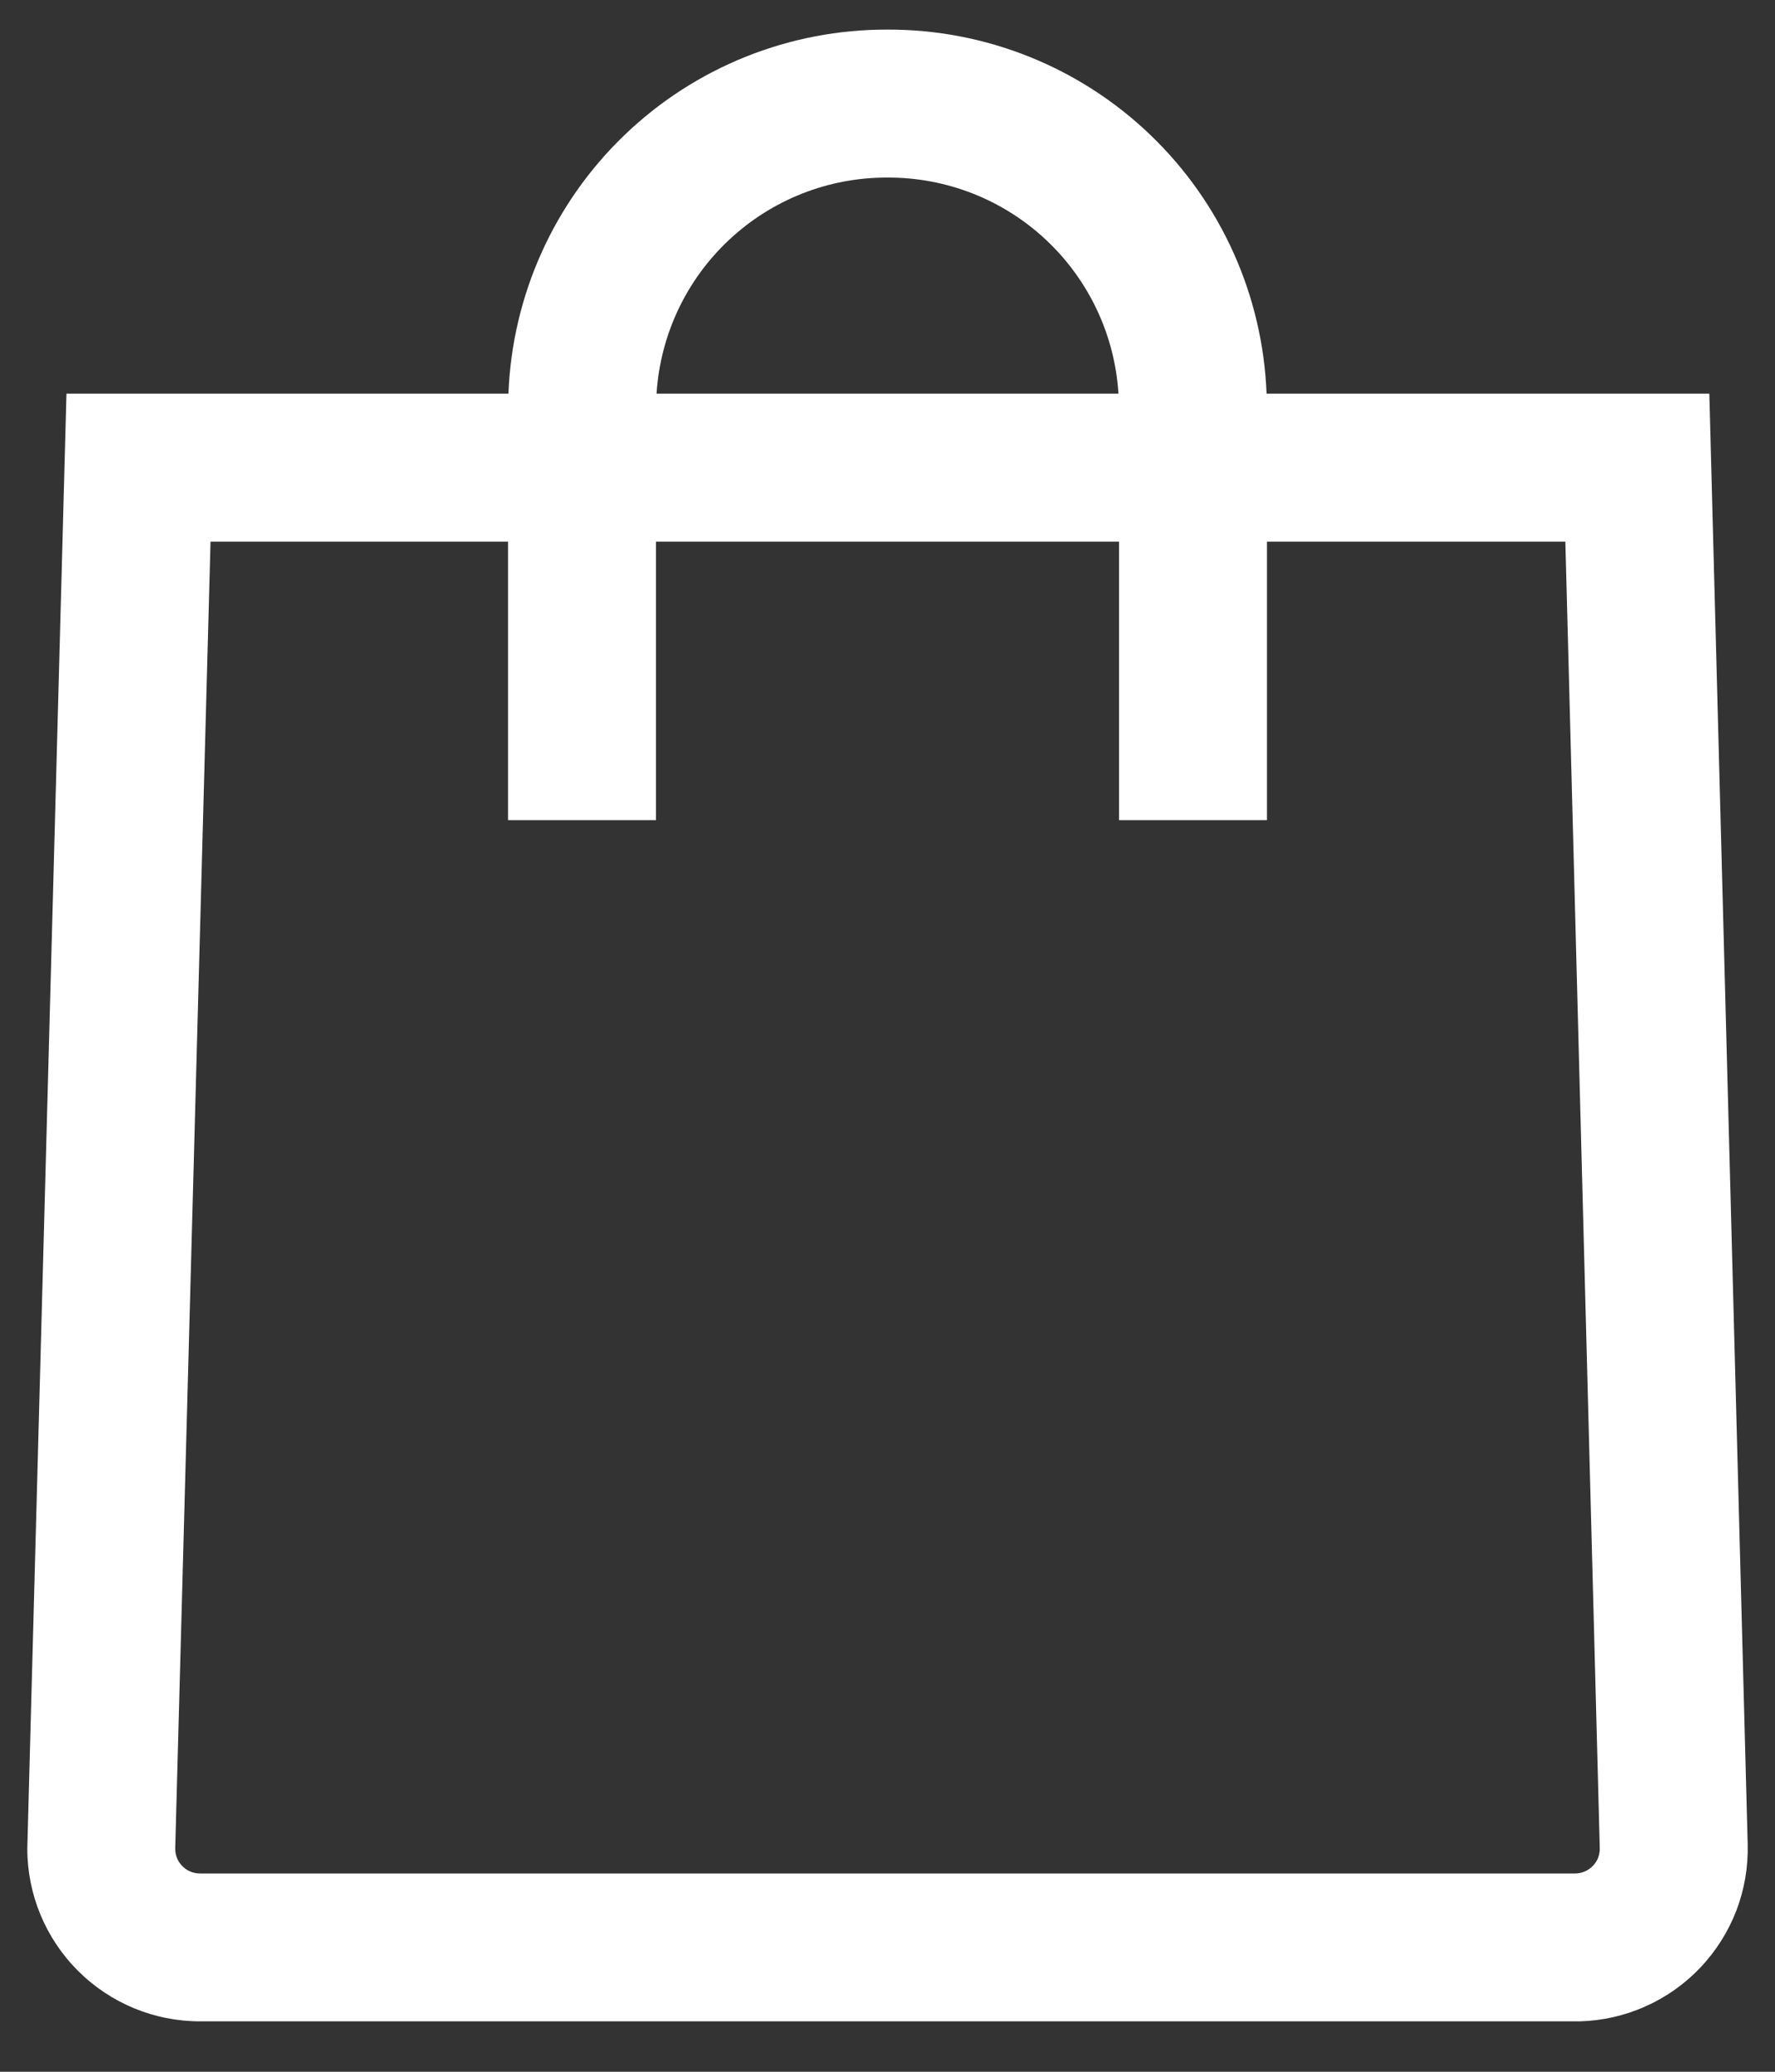 <svg width="18" height="21" viewBox="0 0 18 21" class="w-[24px]" fill="none" xmlns="http://www.w3.org/2000/svg">
<rect x="0" y="0" width="18" height="21" fill="#333333" stroke="none"/>
<g clip-path="url(#clip0_10173_12100)">
<path d="M5.156 3.99C5.194 2.997 5.616 2.057 6.333 1.369C7.05 0.68 8.006 0.297 9 0.3C9.994 0.297 10.95 0.68 11.667 1.369C12.384 2.057 12.806 2.997 12.844 3.99H17.334L17.723 18.694C17.729 18.924 17.69 19.152 17.608 19.367C17.525 19.581 17.401 19.778 17.243 19.944C17.085 20.111 16.895 20.245 16.685 20.338C16.475 20.432 16.249 20.483 16.019 20.489H2.027C1.563 20.489 1.118 20.304 0.79 19.976C0.462 19.648 0.277 19.203 0.277 18.739L0.278 18.693L0.674 3.99H5.156ZM6.658 3.99H11.342C11.305 3.395 11.041 2.837 10.606 2.43C10.171 2.023 9.596 1.797 9 1.8C8.404 1.797 7.83 2.023 7.395 2.43C6.959 2.837 6.696 3.395 6.658 3.99ZM5.152 5.49H2.135L1.777 18.733V18.74C1.777 18.878 1.889 18.99 2.027 18.99H15.973C16.007 18.99 16.04 18.983 16.07 18.97C16.101 18.957 16.129 18.938 16.152 18.914C16.176 18.89 16.194 18.862 16.206 18.831C16.218 18.799 16.224 18.766 16.223 18.733L15.874 5.49H12.848V8.313H11.348V5.49H6.652V8.313H5.152V5.49Z" fill="white"/>
</g>
<defs>
<clipPath id="clip0_10173_12100">
<rect width="18" height="21" fill="white"/>
</clipPath>
</defs>
</svg>
